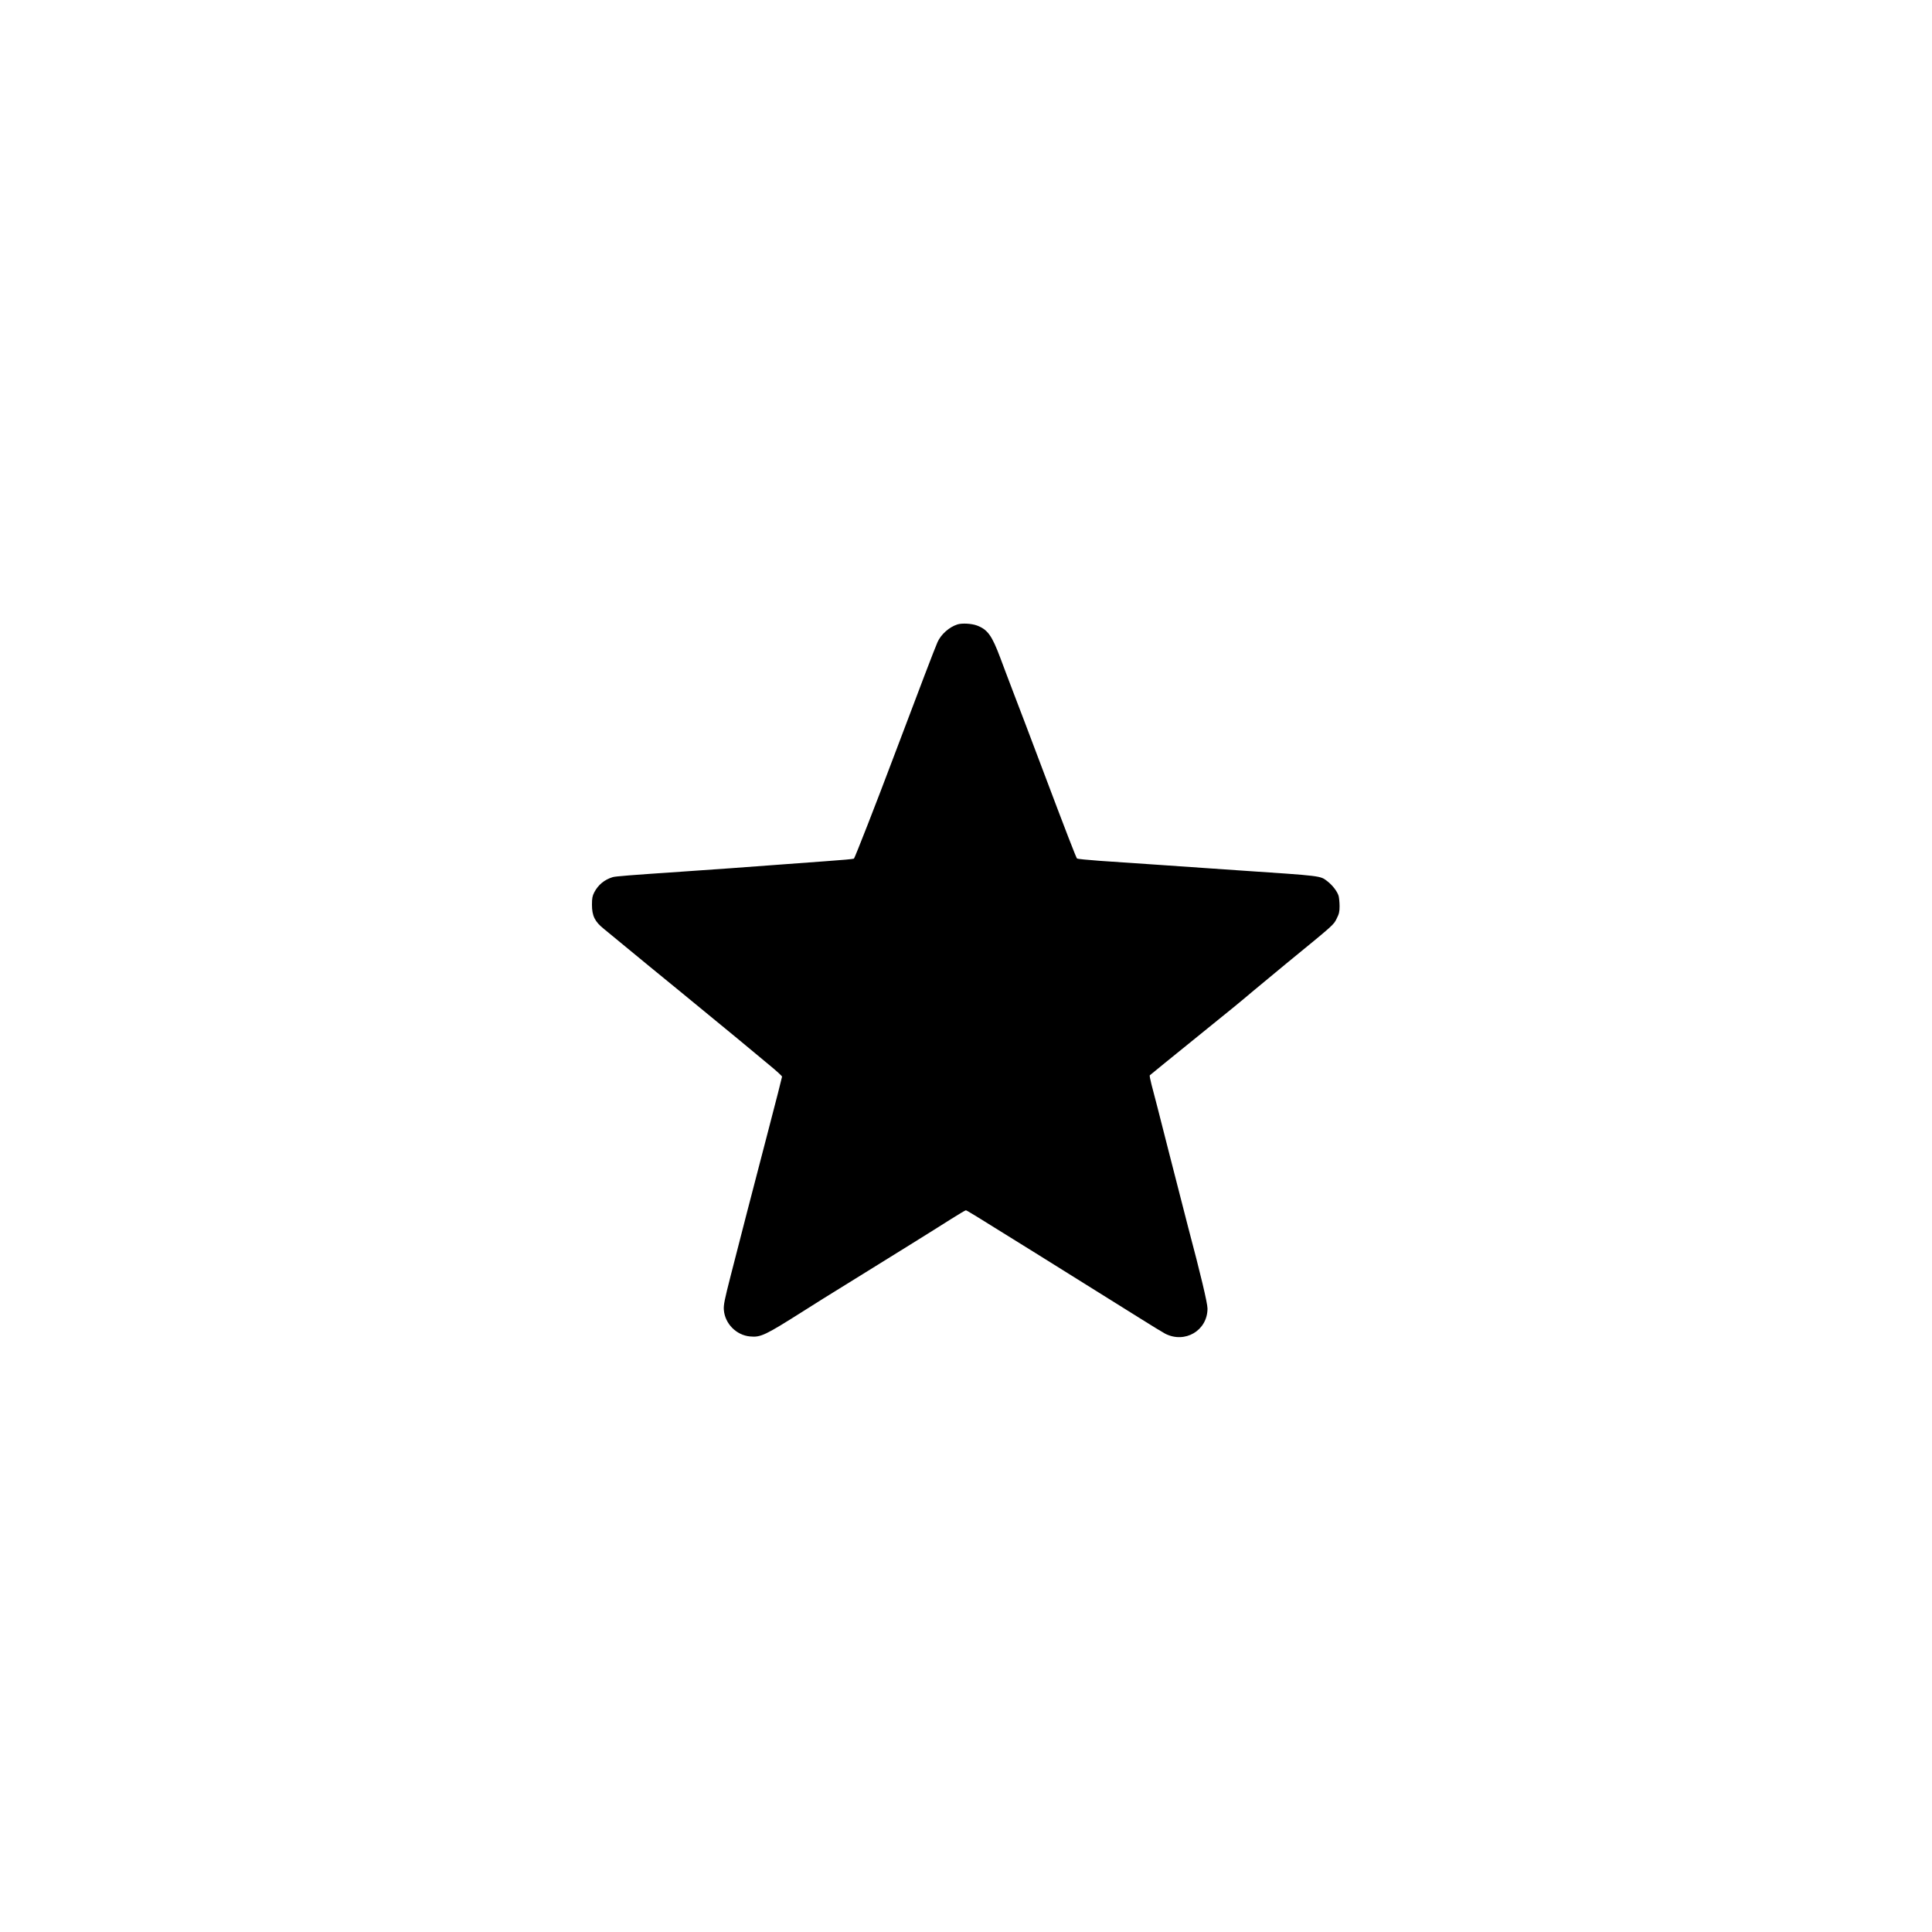 <?xml version="1.0" standalone="no"?>
<!DOCTYPE svg PUBLIC "-//W3C//DTD SVG 20010904//EN"
 "http://www.w3.org/TR/2001/REC-SVG-20010904/DTD/svg10.dtd">
<svg version="1.0" xmlns="http://www.w3.org/2000/svg"
 width="2048pt" height="2048pt" viewBox="0 0 2048 2048"
 preserveAspectRatio="xMidYMid meet">
<g transform="translate(0,2048) scale(0.1,-0.1)"
fill="#000000" stroke="none">
<path d="M10150 13861 c-87 -27 -175 -105 -212 -188 -30 -68 -184 -472 -475
-1243 -172 -457 -400 -1041 -411 -1052 -4 -4 -137 -16 -297 -27 -159 -12 -348
-25 -420 -31 -371 -28 -834 -62 -1110 -80 -545 -37 -699 -49 -730 -58 -88 -27
-154 -81 -196 -162 -19 -37 -24 -61 -24 -130 0 -118 30 -180 128 -258 38 -32
150 -123 248 -204 98 -81 352 -290 566 -464 213 -175 481 -395 594 -488 113
-94 267 -222 342 -284 76 -62 137 -118 137 -125 0 -6 -65 -262 -145 -567 -176
-673 -298 -1146 -400 -1545 -65 -254 -76 -309 -72 -360 11 -146 132 -269 278
-282 113 -11 160 12 569 271 150 95 256 162 445 278 448 277 958 594 1116 695
81 51 151 93 157 93 10 0 50 -24 742 -455 498 -310 817 -510 1105 -690 121
-76 240 -149 265 -162 211 -109 450 33 450 266 0 57 -74 368 -205 861 -24 91
-116 449 -204 795 -88 347 -171 671 -185 720 -13 50 -21 93 -18 96 8 7 250
205 502 408 378 305 451 365 600 491 69 58 226 188 350 290 505 413 496 405
529 472 26 51 31 73 31 132 0 39 -5 88 -10 108 -14 48 -64 113 -118 155 -80
61 -41 56 -962 118 -201 14 -558 38 -795 55 -236 16 -533 37 -660 45 -126 9
-234 20 -238 24 -10 10 -109 265 -377 976 -114 303 -249 658 -300 790 -50 132
-112 294 -136 360 -90 240 -135 302 -250 345 -56 20 -154 26 -204 11z"/>
</g>
</svg>
